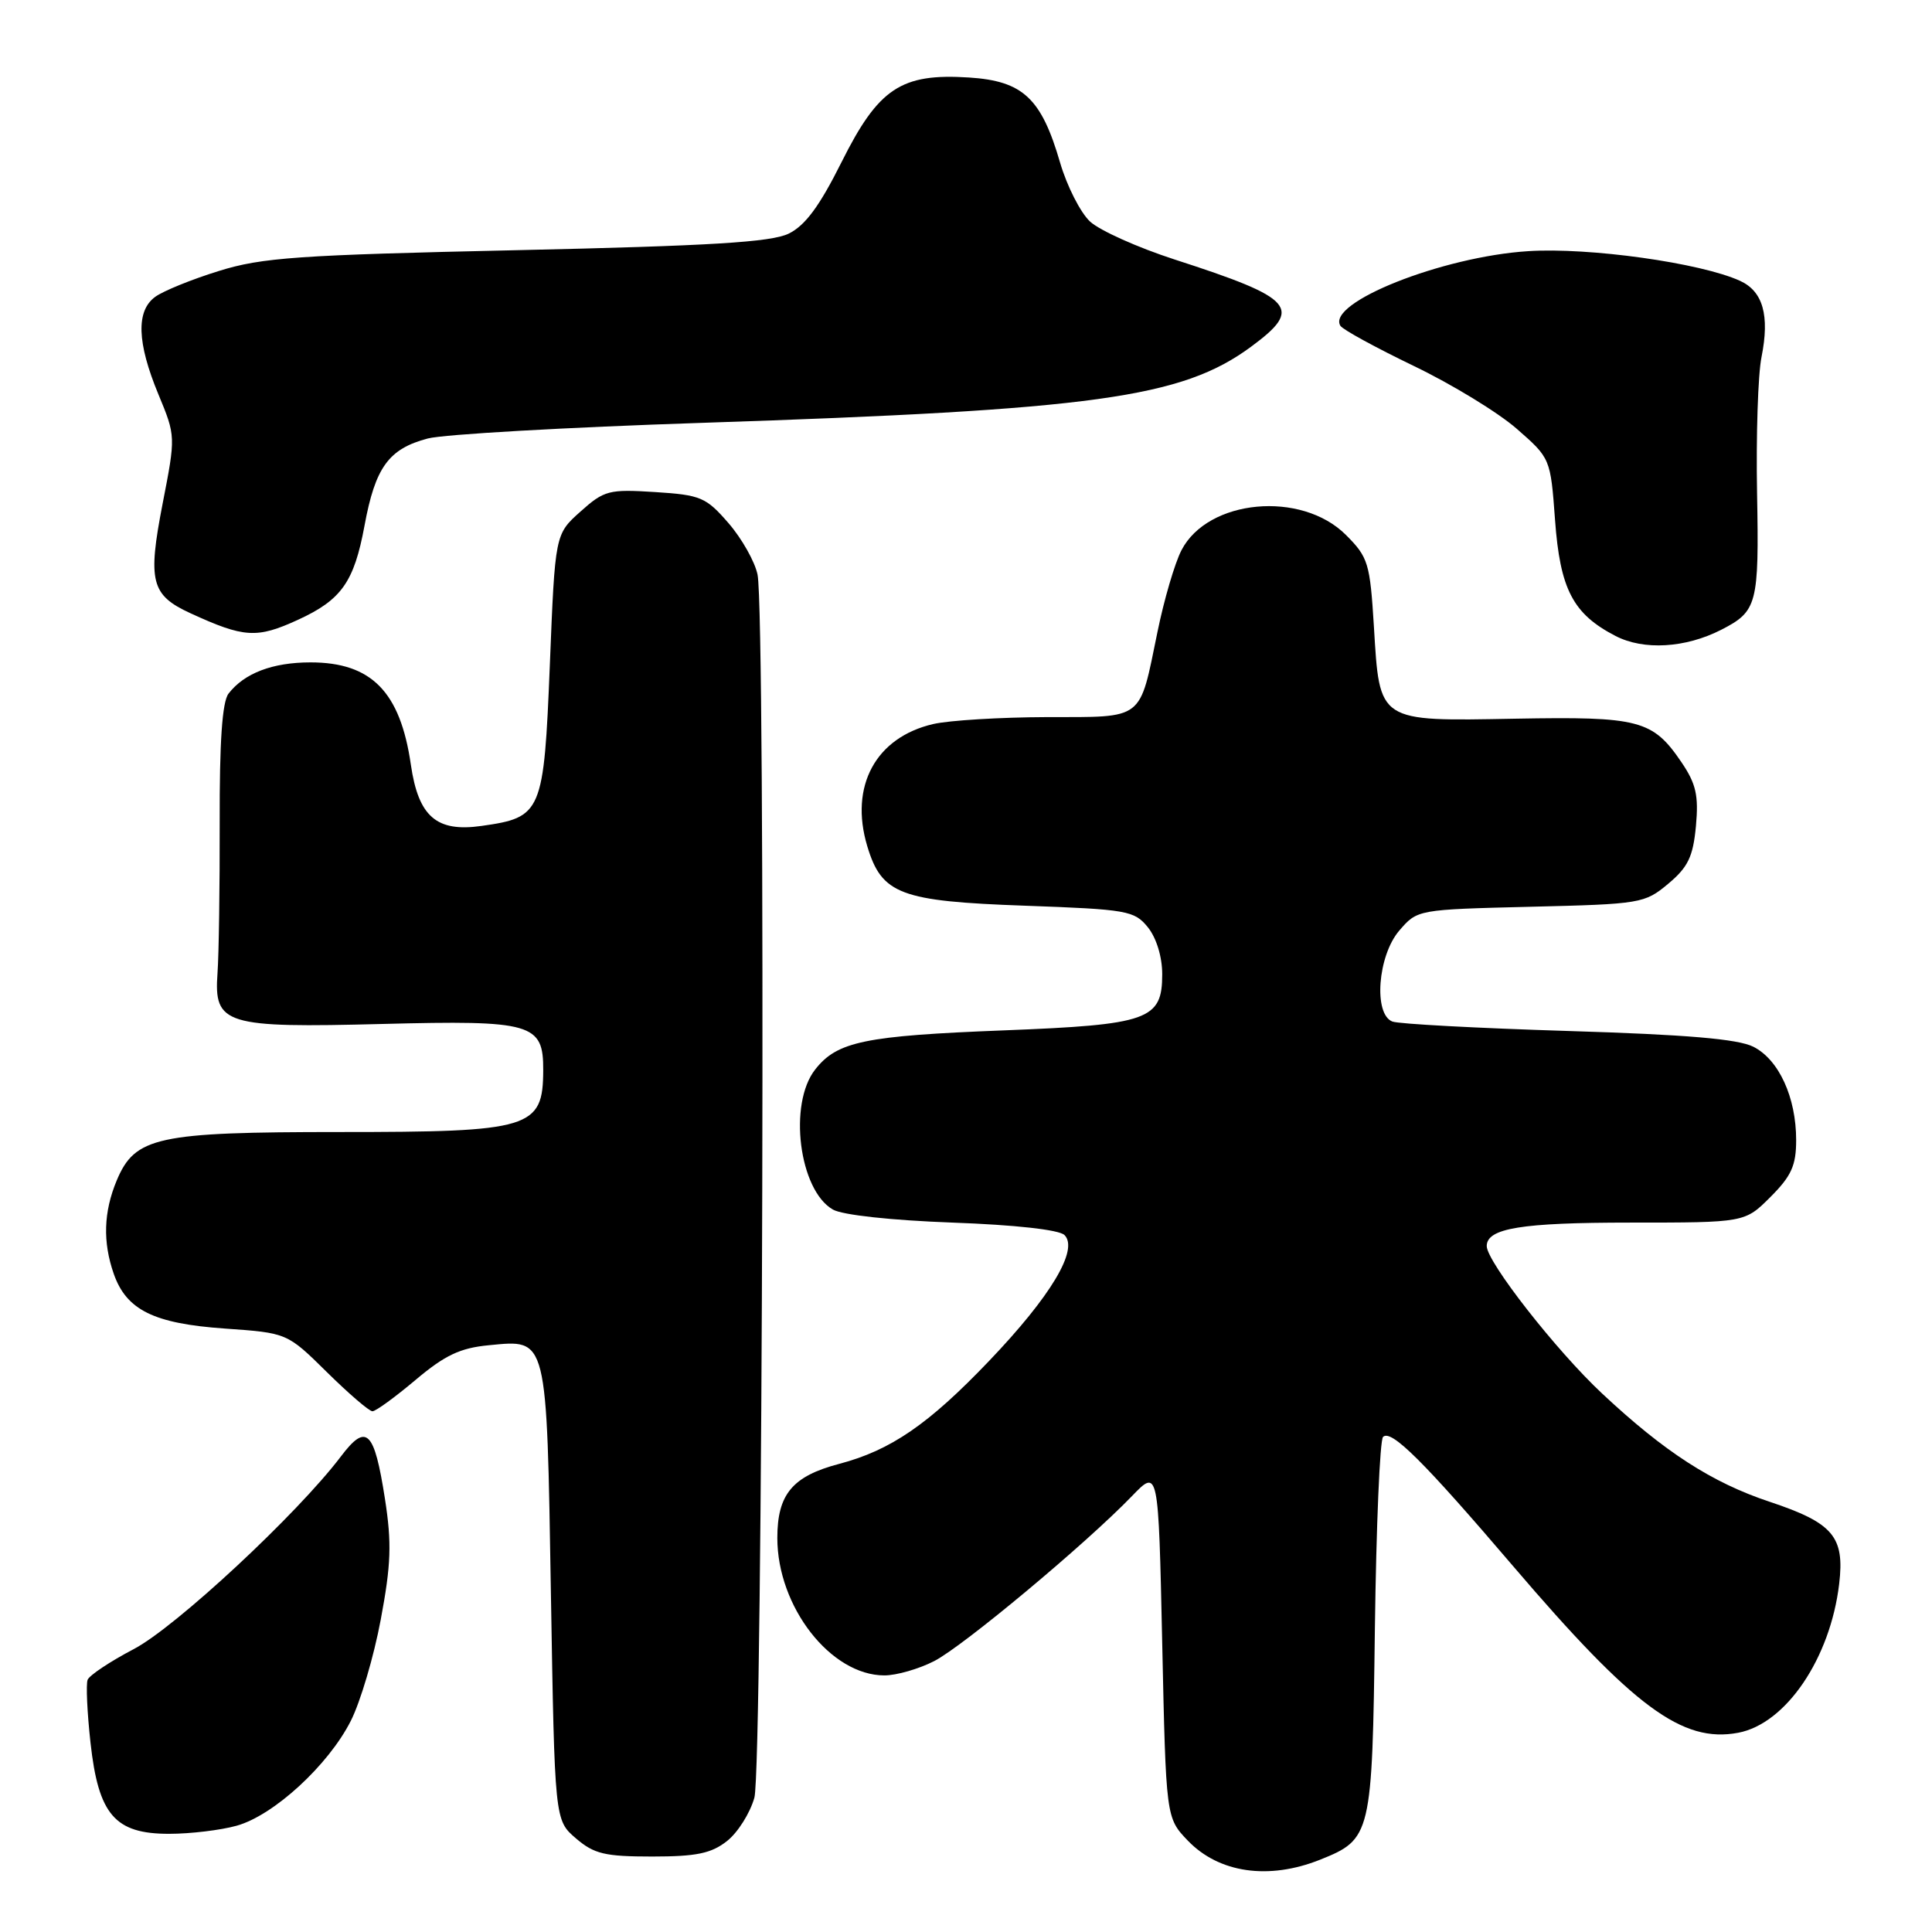 <?xml version="1.0" encoding="UTF-8" standalone="no"?>
<!DOCTYPE svg PUBLIC "-//W3C//DTD SVG 1.1//EN" "http://www.w3.org/Graphics/SVG/1.1/DTD/svg11.dtd" >
<svg xmlns="http://www.w3.org/2000/svg" xmlns:xlink="http://www.w3.org/1999/xlink" version="1.1" viewBox="0 0 256 256">
 <g >
 <path fill="currentColor"
d=" M 174.92 246.42 C 181.71 243.70 181.83 243.20 182.18 215.72 C 182.36 202.21 182.84 190.82 183.26 190.40 C 184.32 189.34 188.60 193.59 200.52 207.55 C 216.47 226.22 222.91 230.99 230.32 229.60 C 236.65 228.41 242.53 219.73 243.70 209.87 C 244.44 203.61 242.91 201.80 234.48 198.99 C 226.84 196.45 220.57 192.40 212.30 184.66 C 206.21 178.97 197.00 167.19 197.00 165.11 C 197.00 162.75 201.57 162.00 216.03 162.00 C 231.20 162.00 231.20 162.00 234.60 158.60 C 237.37 155.83 238.00 154.43 238.00 151.07 C 238.00 145.40 235.71 140.41 232.33 138.70 C 230.28 137.67 223.50 137.09 207.75 136.61 C 195.79 136.24 185.33 135.68 184.50 135.36 C 181.97 134.39 182.55 126.64 185.41 123.31 C 187.81 120.52 187.82 120.52 202.82 120.15 C 217.39 119.80 217.93 119.71 221.04 117.11 C 223.67 114.91 224.34 113.53 224.72 109.46 C 225.09 105.41 224.74 103.86 222.81 101.01 C 218.99 95.39 217.22 94.93 200.79 95.23 C 182.50 95.57 182.82 95.77 182.05 83.03 C 181.53 74.60 181.30 73.84 178.34 70.88 C 172.44 64.98 160.05 66.13 156.55 72.91 C 155.67 74.60 154.24 79.47 153.37 83.74 C 150.93 95.60 151.72 95.00 138.71 95.02 C 132.55 95.04 125.77 95.45 123.65 95.94 C 116.03 97.71 112.54 104.17 114.91 112.10 C 116.83 118.50 119.26 119.42 135.80 120.01 C 149.40 120.50 150.30 120.66 152.10 122.87 C 153.23 124.28 154.00 126.78 154.00 129.09 C 154.00 135.14 152.21 135.78 133.00 136.53 C 114.56 137.25 110.93 138.00 108.02 141.71 C 104.43 146.26 105.88 157.71 110.36 160.27 C 111.62 161.00 118.12 161.70 126.20 162.00 C 134.52 162.30 140.35 162.95 141.05 163.65 C 142.96 165.56 139.25 171.76 131.06 180.33 C 123.04 188.73 118.03 192.17 111.20 193.97 C 105.00 195.60 103.00 198.00 103.00 203.79 C 103.00 212.91 110.08 222.00 117.19 222.00 C 118.78 222.00 121.75 221.15 123.79 220.10 C 127.63 218.13 143.86 204.59 150.00 198.23 C 153.50 194.60 153.50 194.60 154.00 217.74 C 154.50 240.87 154.50 240.87 157.39 243.89 C 161.52 248.19 168.10 249.14 174.92 246.42 Z  M 96.33 243.95 C 97.76 242.83 99.39 240.24 99.96 238.20 C 101.08 234.17 101.48 81.63 100.38 76.15 C 100.04 74.45 98.31 71.38 96.55 69.34 C 93.55 65.88 92.87 65.59 86.80 65.20 C 80.68 64.81 80.06 64.97 76.91 67.79 C 73.55 70.79 73.55 70.79 72.86 88.03 C 72.06 107.73 71.82 108.31 63.80 109.44 C 57.84 110.29 55.44 108.21 54.44 101.32 C 53.04 91.66 49.22 87.77 41.15 87.77 C 36.11 87.77 32.37 89.20 30.28 91.91 C 29.44 93.01 29.08 98.30 29.11 109.00 C 29.13 117.53 29.00 126.51 28.82 128.96 C 28.33 135.77 29.78 136.22 50.70 135.68 C 70.53 135.17 72.01 135.60 71.98 141.81 C 71.95 149.52 70.39 150.00 45.03 150.00 C 20.80 150.00 17.89 150.63 15.46 156.43 C 13.73 160.59 13.60 164.56 15.07 168.78 C 16.75 173.59 20.38 175.38 29.78 176.04 C 38.05 176.62 38.05 176.62 43.31 181.81 C 46.20 184.66 48.92 187.00 49.35 187.00 C 49.79 187.00 52.35 185.13 55.06 182.85 C 58.95 179.57 60.97 178.61 64.78 178.25 C 72.59 177.50 72.43 176.82 73.00 211.24 C 73.50 241.18 73.50 241.18 76.31 243.59 C 78.72 245.66 80.14 246.00 86.42 246.00 C 92.27 246.00 94.25 245.59 96.33 243.95 Z  M 31.35 241.92 C 36.26 240.56 43.51 233.90 46.48 228.03 C 47.75 225.53 49.54 219.49 50.45 214.61 C 51.82 207.31 51.92 204.48 51.01 198.62 C 49.59 189.50 48.56 188.50 45.16 193.00 C 39.42 200.59 23.27 215.62 17.71 218.52 C 14.58 220.16 11.84 221.99 11.61 222.58 C 11.38 223.17 11.55 226.92 11.99 230.90 C 13.04 240.47 15.23 243.00 22.42 242.99 C 25.22 242.99 29.23 242.51 31.35 241.92 Z  M 228.07 83.45 C 232.85 81.00 233.09 80.09 232.82 65.35 C 232.68 57.73 232.94 49.61 233.41 47.31 C 234.51 41.80 233.61 38.60 230.56 37.21 C 225.34 34.83 210.58 32.76 202.50 33.28 C 191.10 34.00 175.72 40.12 177.61 43.17 C 177.91 43.67 182.29 46.06 187.33 48.49 C 192.37 50.91 198.51 54.66 200.97 56.81 C 205.44 60.72 205.45 60.73 206.05 68.89 C 206.72 78.09 208.43 81.36 214.07 84.27 C 217.80 86.20 223.33 85.87 228.07 83.45 Z  M 39.50 82.12 C 45.25 79.48 46.92 77.11 48.30 69.65 C 49.73 61.91 51.50 59.47 56.69 58.10 C 58.79 57.55 75.12 56.62 93.00 56.03 C 145.02 54.31 156.58 52.71 165.75 45.96 C 172.71 40.83 171.59 39.54 155.63 34.38 C 150.75 32.80 145.72 30.54 144.44 29.36 C 143.16 28.17 141.38 24.66 140.47 21.56 C 137.99 13.01 135.55 10.73 128.40 10.27 C 119.40 9.69 116.41 11.67 111.50 21.50 C 108.58 27.34 106.69 29.89 104.50 30.96 C 102.16 32.09 94.19 32.58 68.50 33.15 C 39.47 33.79 34.72 34.12 28.99 35.91 C 25.40 37.02 21.62 38.56 20.57 39.33 C 18.01 41.19 18.15 45.40 20.98 52.23 C 23.29 57.80 23.29 57.80 21.54 66.78 C 19.55 77.03 20.02 78.86 25.22 81.25 C 32.36 84.53 34.03 84.63 39.50 82.12 Z "/>
</g>
</svg>